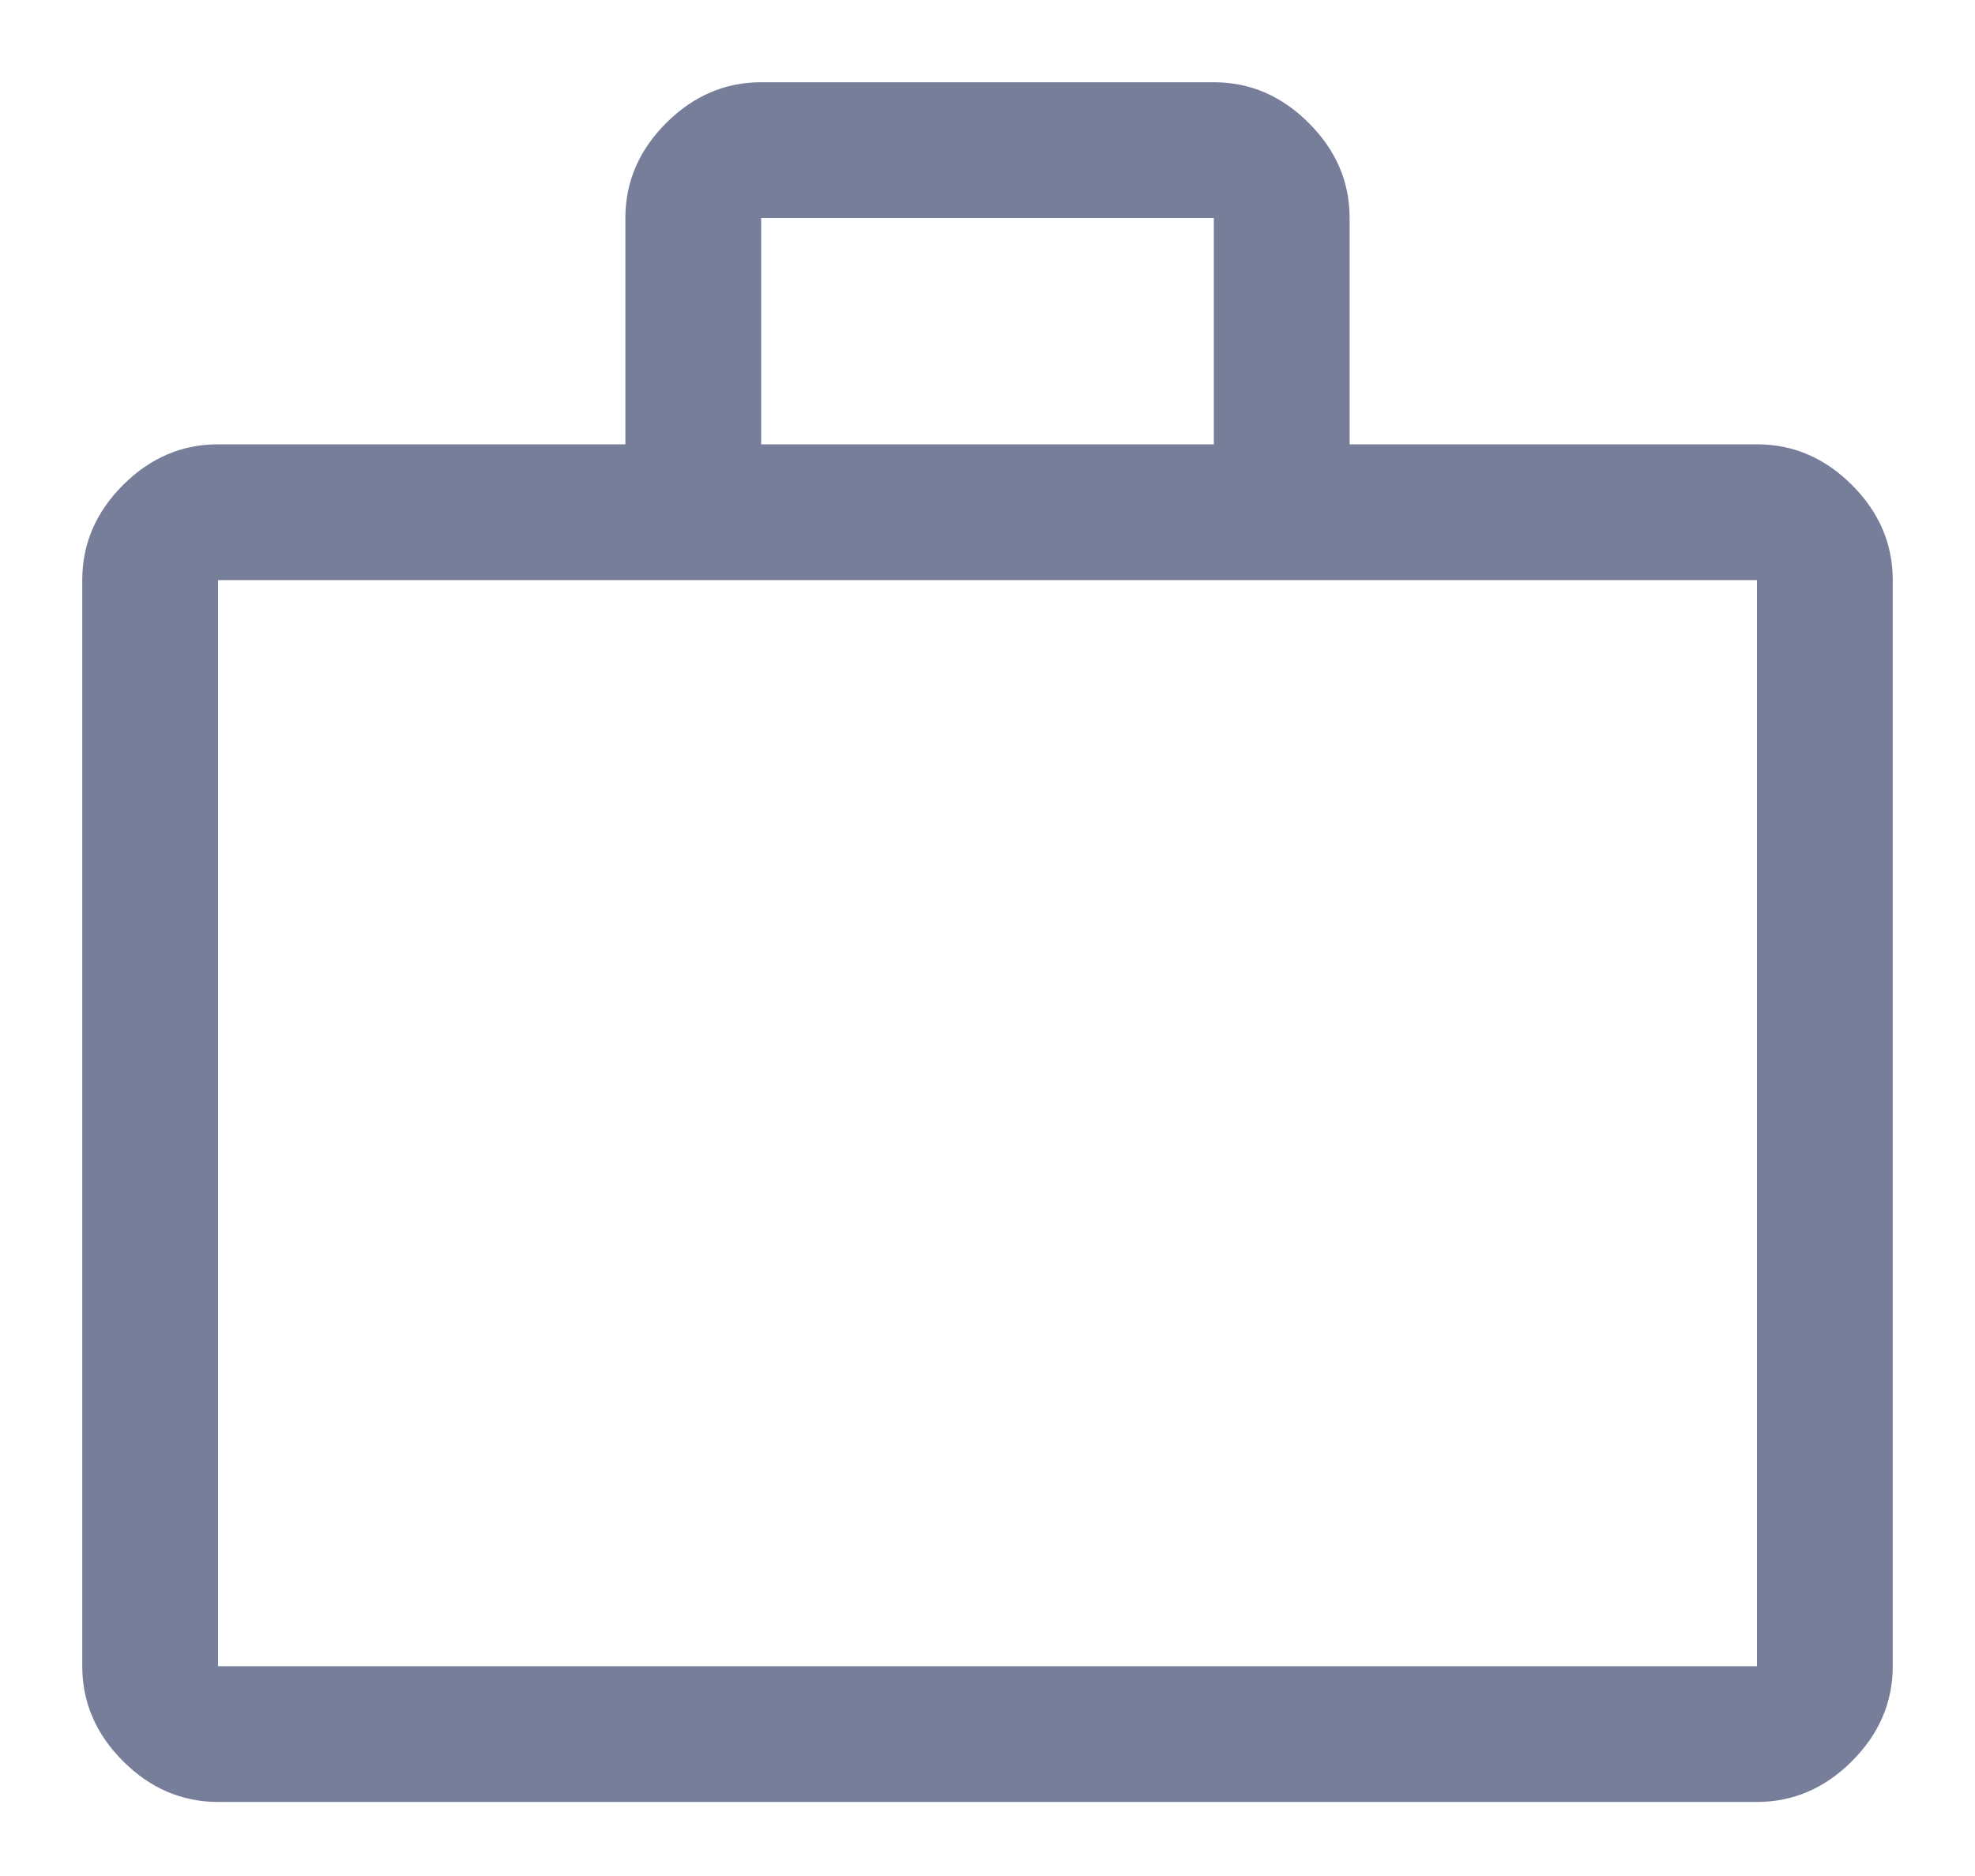 <svg width="20" height="19" viewBox="0 0 20 19" fill="none" xmlns="http://www.w3.org/2000/svg">
<path d="M2.208 18.25C1.842 18.25 1.521 18.112 1.246 17.837C0.971 17.562 0.833 17.241 0.833 16.875V5.875C0.833 5.508 0.971 5.187 1.246 4.912C1.521 4.637 1.842 4.5 2.208 4.5H6.333V2.208C6.333 1.841 6.471 1.521 6.746 1.246C7.021 0.971 7.342 0.833 7.708 0.833H12.292C12.658 0.833 12.979 0.971 13.254 1.246C13.529 1.521 13.667 1.841 13.667 2.208V4.5H17.792C18.158 4.5 18.479 4.637 18.754 4.912C19.029 5.187 19.167 5.508 19.167 5.875V16.875C19.167 17.241 19.029 17.562 18.754 17.837C18.479 18.112 18.158 18.25 17.792 18.25H2.208ZM2.208 16.875H17.792V5.875H2.208V16.875ZM7.708 4.5H12.292V2.208H7.708V4.5ZM2.208 16.875V5.875V16.875Z" fill="#777E99"/>
</svg>
